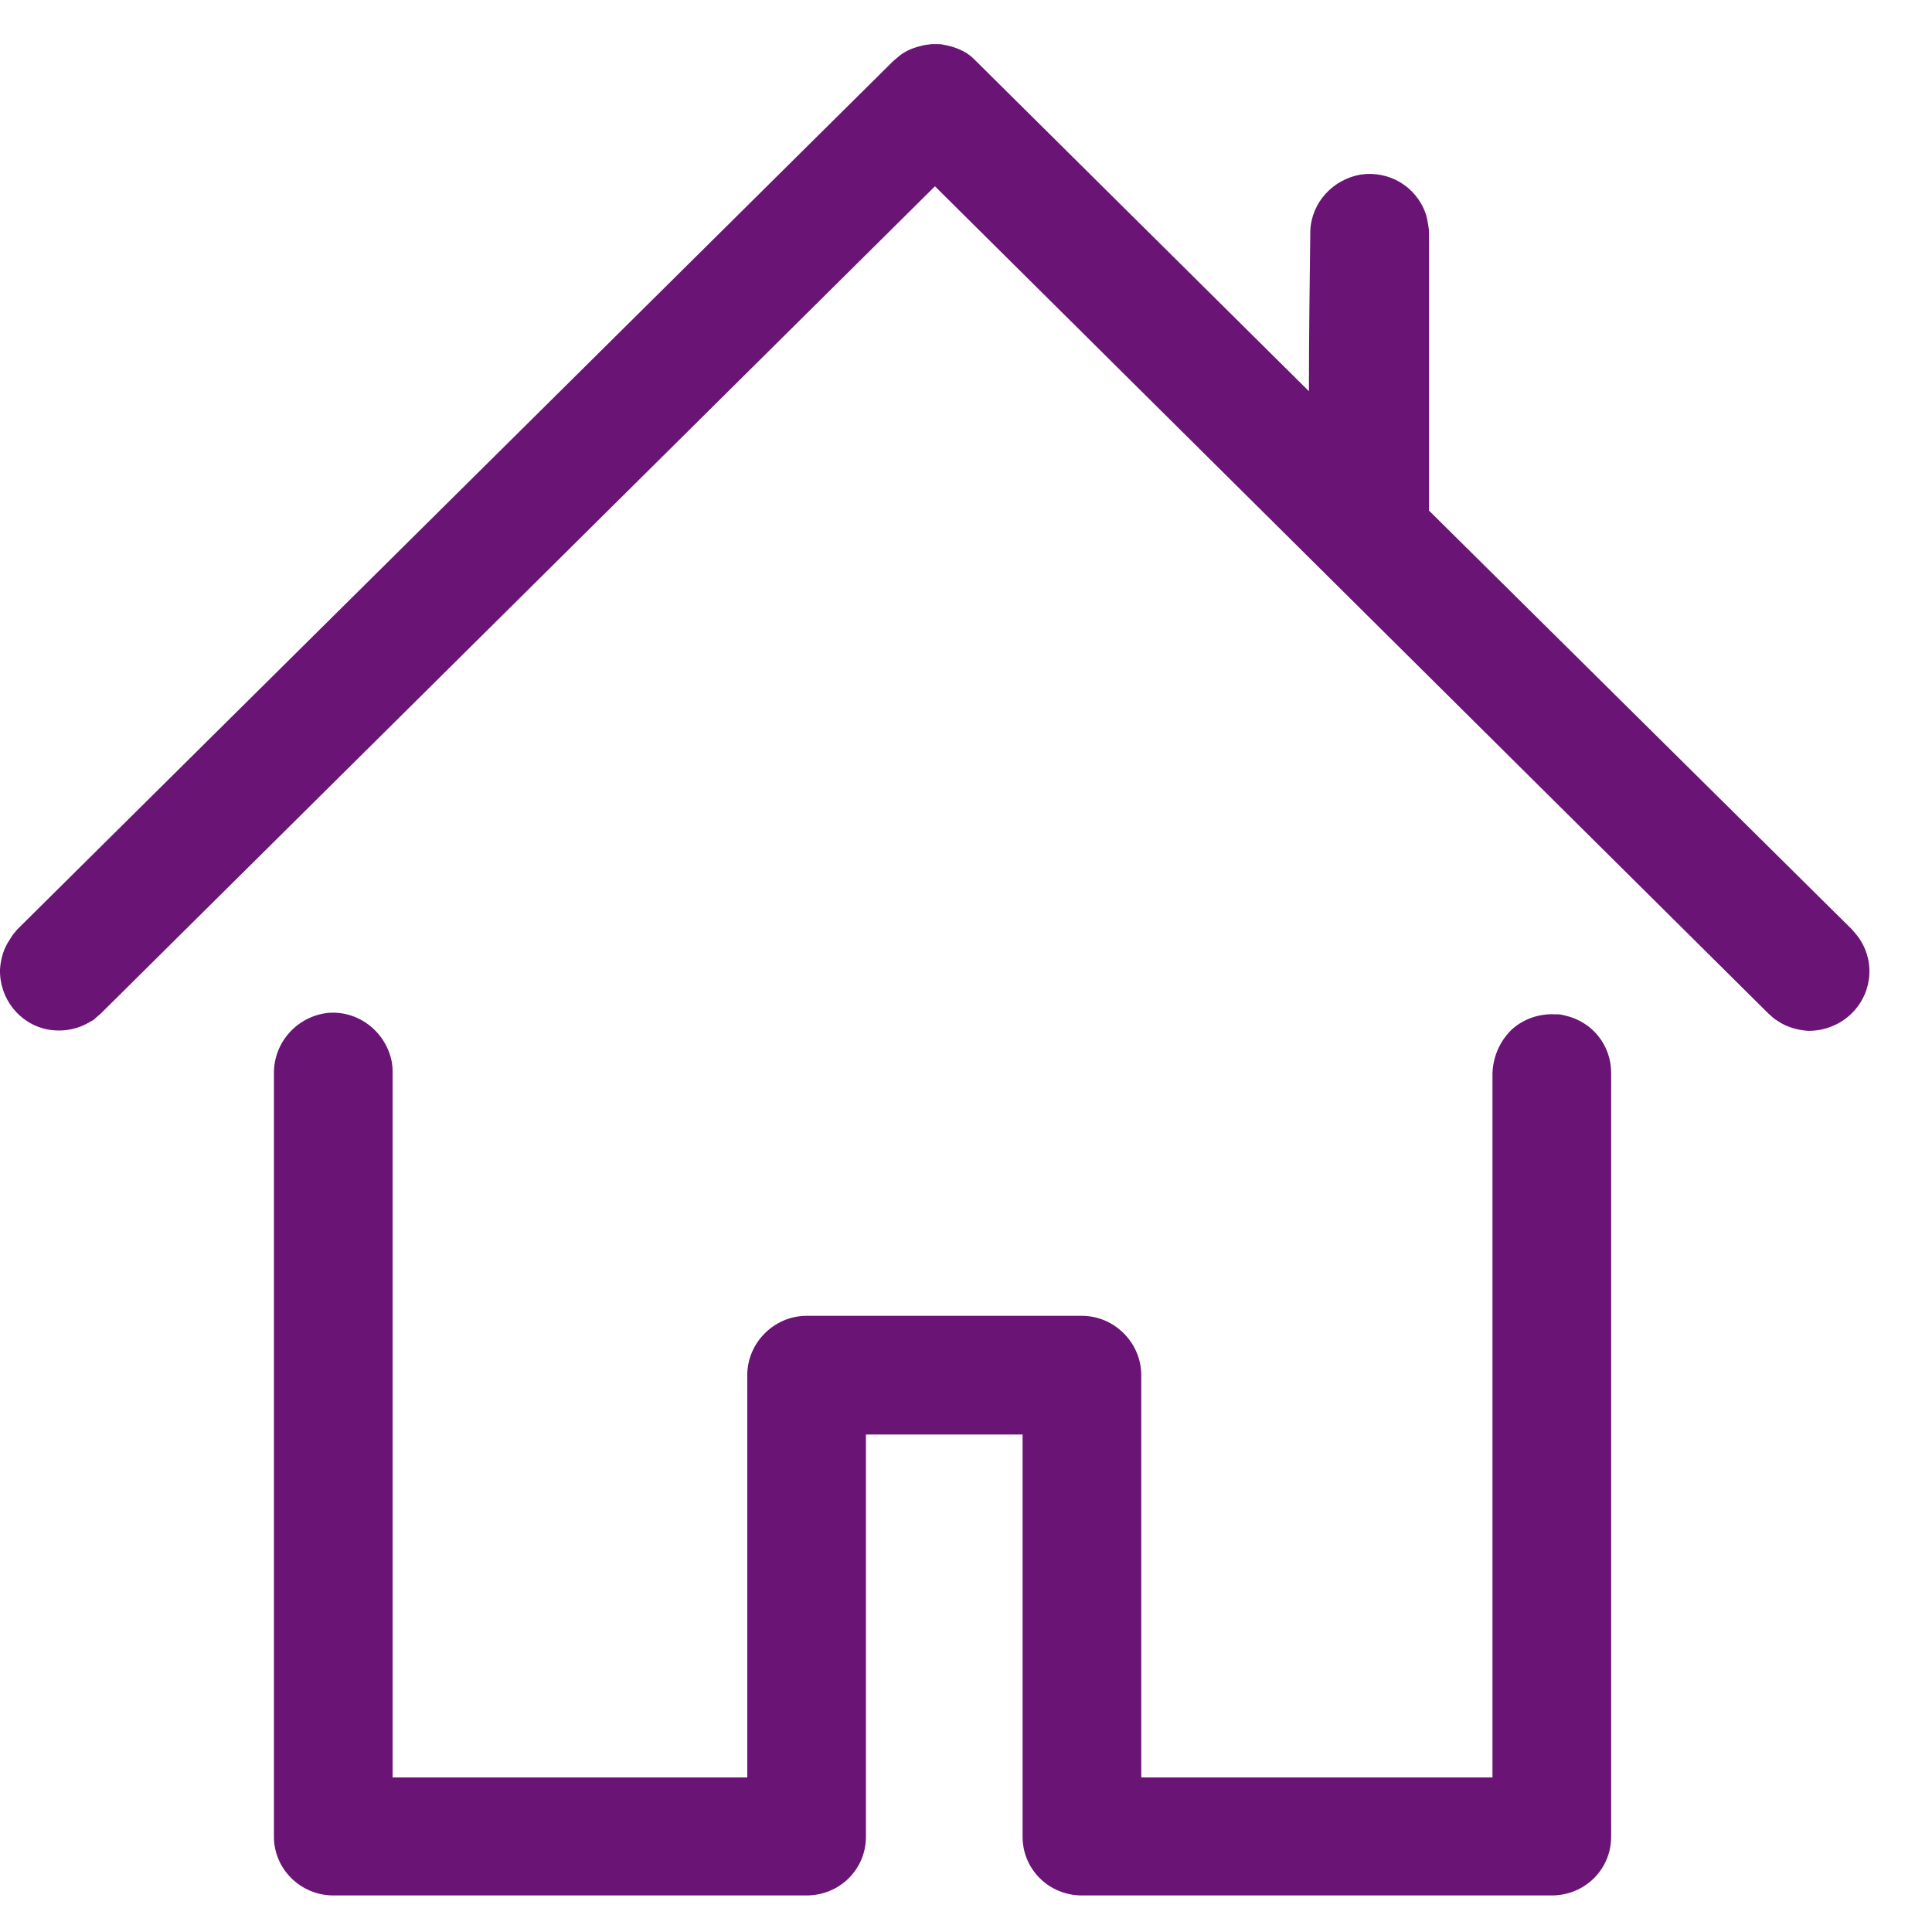 <svg xmlns="http://www.w3.org/2000/svg" viewBox="0 0 28 28" width="28" height="28">
	<defs>
		<clipPath clipPathUnits="userSpaceOnUse" id="cp1">
			<path d="M-23 -110L1928 -110L1928 1037L-23 1037Z" />
		</clipPath>
	</defs>
	<style>
		tspan { white-space:pre }
		.shp0 { fill: #6a1476 } 
	</style>
	<g id="Kanban - Versão BETA " clip-path="url(#cp1)">
		<g id="house">
			<path id="Caminho 1890" class="shp0" d="M22.69 14.72C23.08 14.81 23.35 15.15 23.35 15.55L23.35 26.62C23.35 27.09 22.97 27.47 22.49 27.47L15.68 27.47C15.2 27.47 14.82 27.09 14.82 26.62L14.82 20.79L12.55 20.79L12.55 26.62C12.55 27.09 12.17 27.47 11.69 27.47L4.83 27.47C4.36 27.47 3.97 27.09 3.97 26.62L3.97 15.55C3.97 15.1 4.31 14.73 4.75 14.68C5.2 14.64 5.6 14.96 5.68 15.4C5.69 15.47 5.69 15.48 5.69 15.55L5.69 25.76L10.83 25.76L10.83 19.93C10.83 19.46 11.22 19.07 11.69 19.07L15.68 19.07C16.15 19.07 16.54 19.46 16.54 19.93L16.54 25.76L21.63 25.76L21.63 15.55C21.64 15.32 21.73 15.1 21.9 14.93C22.07 14.77 22.3 14.69 22.53 14.7C22.61 14.7 22.61 14.7 22.69 14.72L22.69 14.72Z" />
			<path id="Caminho 1891" class="shp0" d="M20.71 7.4L26.84 13.47C26.86 13.49 26.88 13.52 26.9 13.54C27.04 13.71 27.11 13.93 27.09 14.15C27.05 14.6 26.67 14.94 26.21 14.94C26.06 14.93 25.9 14.89 25.77 14.8C25.7 14.76 25.69 14.74 25.63 14.69L13.55 2.7L1.46 14.69L1.39 14.75C1.37 14.77 1.35 14.79 1.32 14.8C1.13 14.92 0.91 14.96 0.69 14.92C0.28 14.84 -0.01 14.47 0 14.05C0.01 13.9 0.05 13.75 0.14 13.62C0.18 13.55 0.2 13.53 0.25 13.47L12.94 0.89C12.96 0.87 12.99 0.85 13.01 0.83C13.1 0.75 13.21 0.7 13.33 0.67C13.4 0.65 13.42 0.65 13.5 0.64L13.59 0.64C13.62 0.64 13.65 0.64 13.68 0.65C13.8 0.67 13.91 0.71 14.01 0.77C14.08 0.82 14.09 0.83 14.15 0.89L18.97 5.67C18.97 4.89 18.98 4.12 18.99 3.34C19.01 2.93 19.32 2.6 19.72 2.53C20.13 2.47 20.52 2.7 20.66 3.09C20.69 3.17 20.71 3.34 20.71 3.34L20.71 7.4L20.71 7.4Z" />
		</g>
	</g>
</svg>